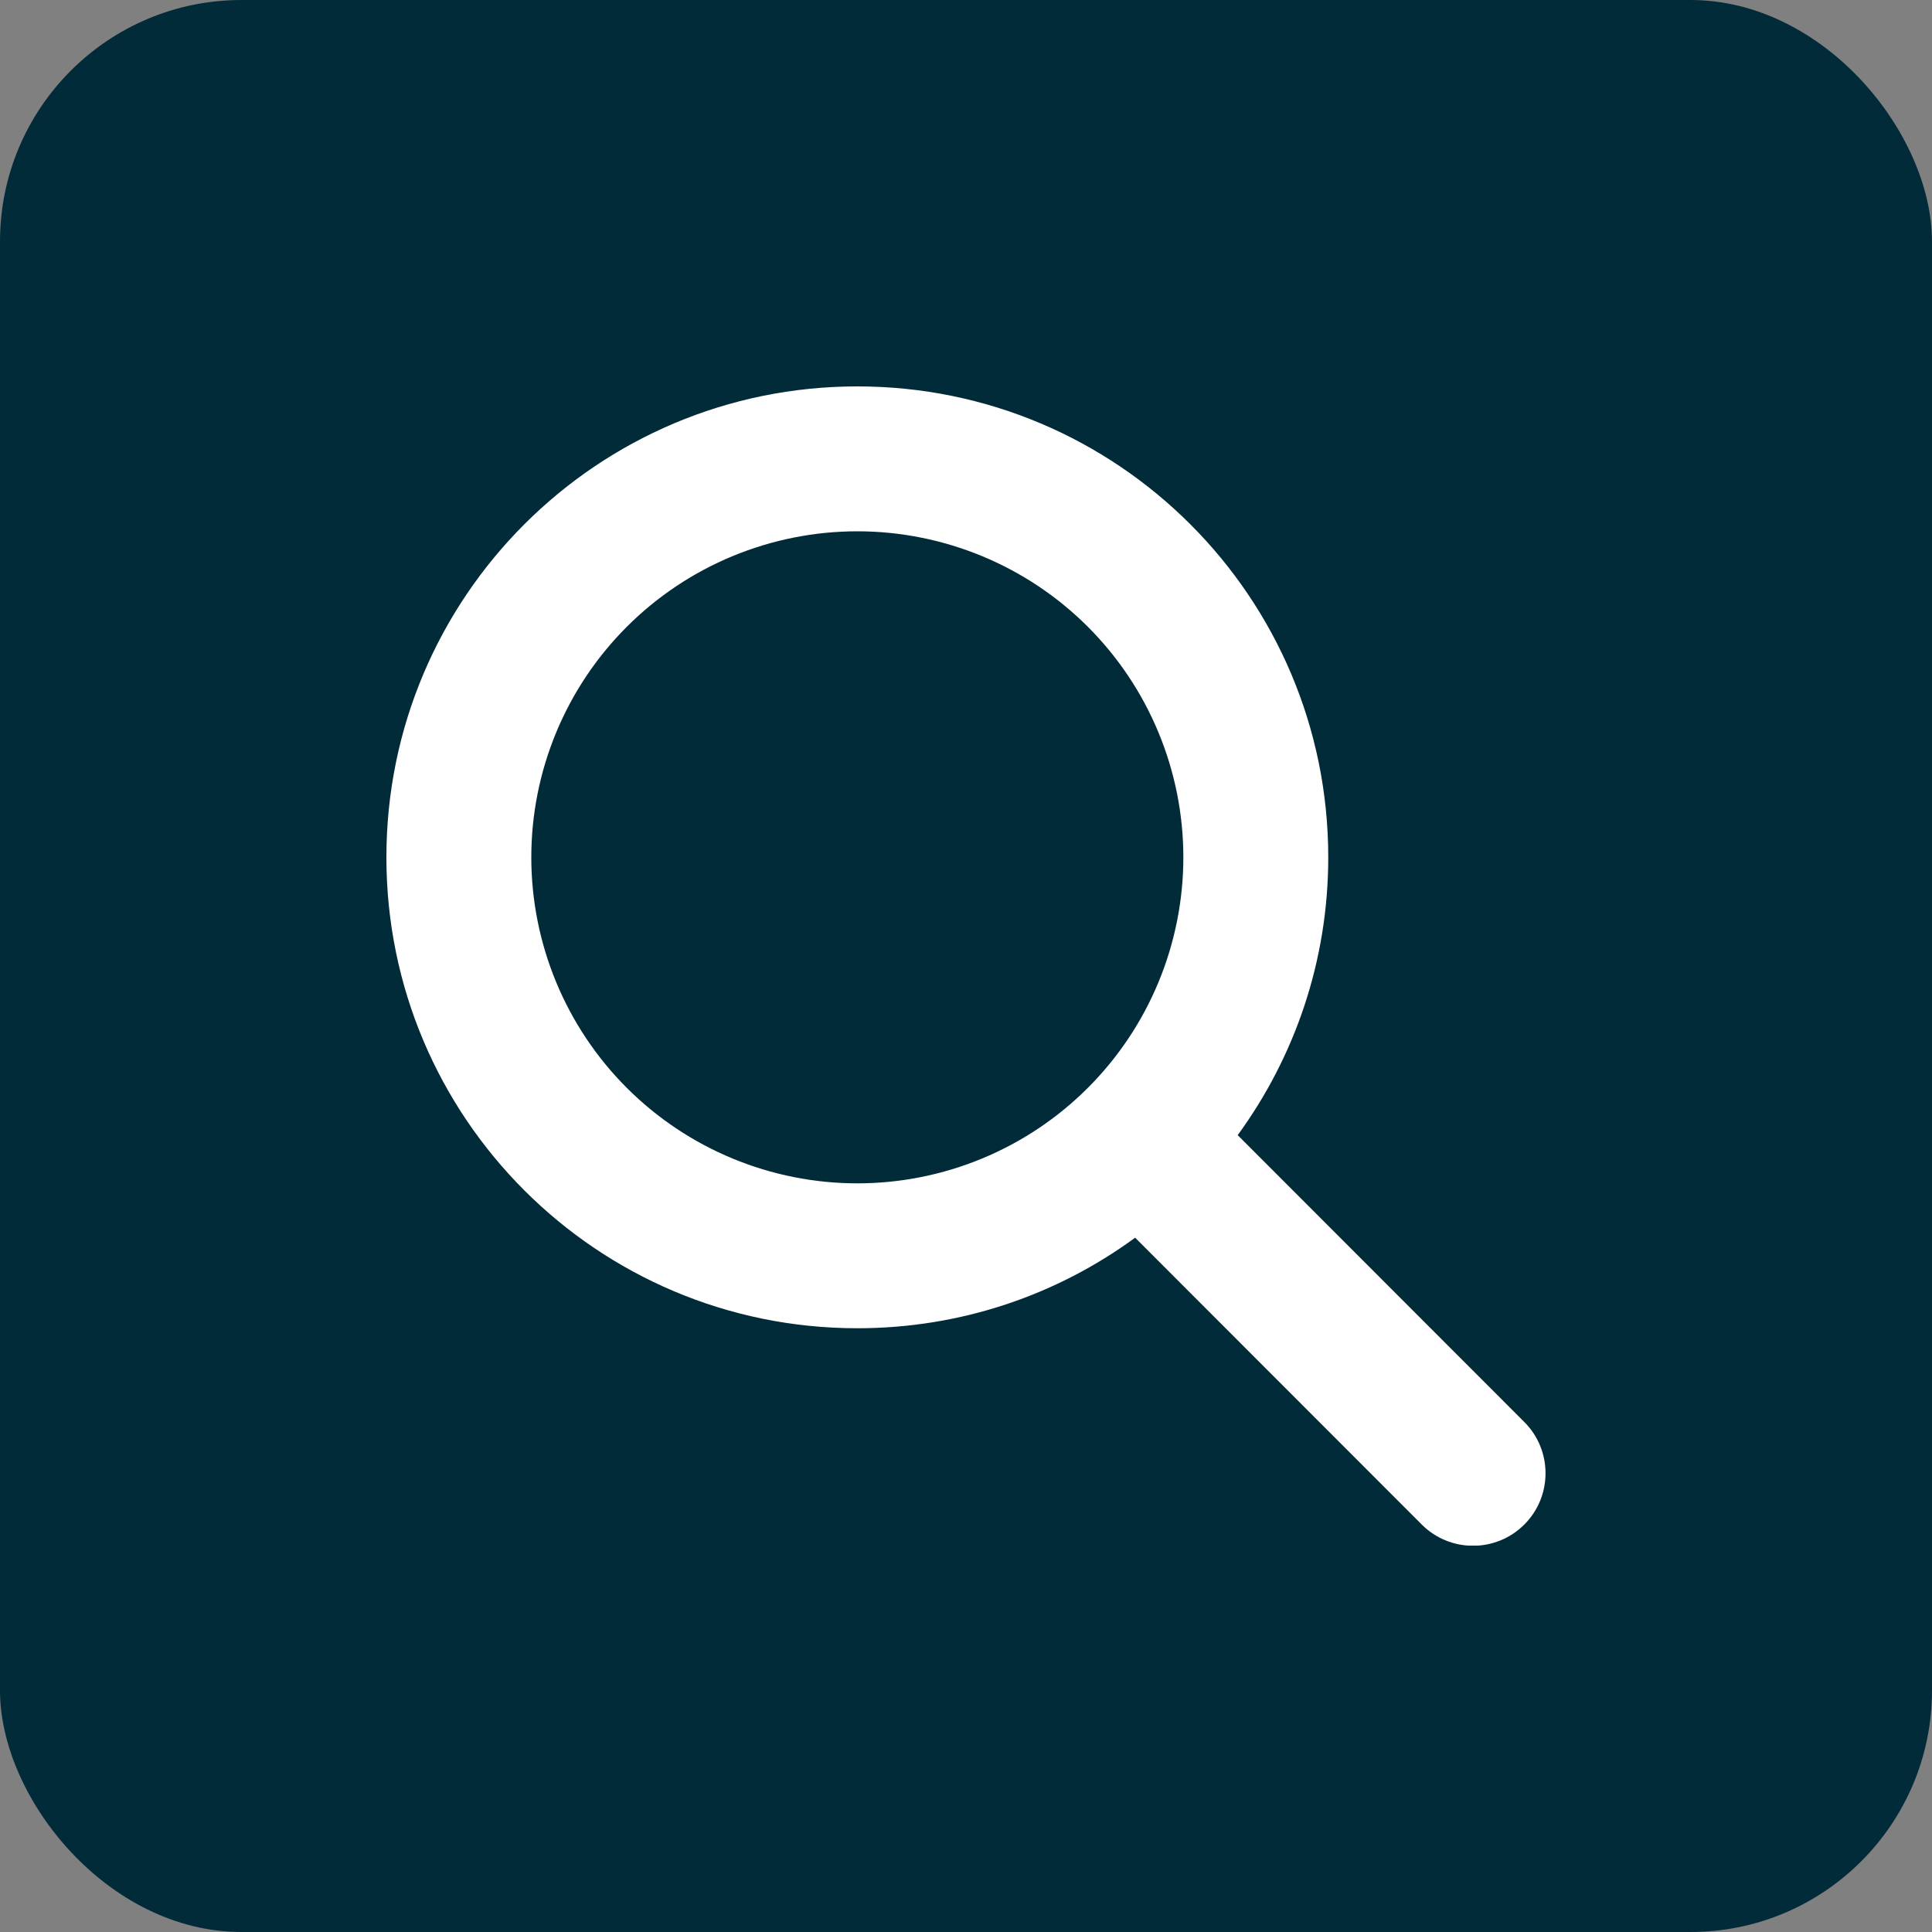 <svg width="40" height="40" viewBox="0 0 40 40" fill="none" xmlns="http://www.w3.org/2000/svg">
<rect x="0" y="0" width="40" height="40" fill="#808080" stroke="none"/>
<rect width="40" height="40" rx="5" fill="#022B3A"/>
<g clip-path="url(#clip0_92_6)">
<path d="M27.5 17.75C27.5 19.902 26.802 21.889 25.625 23.502L31.559 29.441C32.145 30.027 32.145 30.978 31.559 31.564C30.973 32.15 30.022 32.15 29.436 31.564L23.502 25.625C21.889 26.806 19.902 27.5 17.75 27.5C12.364 27.5 8 23.136 8 17.75C8 12.364 12.364 8 17.75 8C23.136 8 27.5 12.364 27.5 17.75ZM17.75 24.5C18.636 24.5 19.514 24.325 20.333 23.986C21.152 23.647 21.896 23.15 22.523 22.523C23.15 21.896 23.647 21.152 23.986 20.333C24.325 19.514 24.5 18.636 24.5 17.75C24.5 16.864 24.325 15.986 23.986 15.167C23.647 14.348 23.15 13.604 22.523 12.977C21.896 12.35 21.152 11.853 20.333 11.514C19.514 11.175 18.636 11 17.75 11C16.864 11 15.986 11.175 15.167 11.514C14.348 11.853 13.604 12.35 12.977 12.977C12.35 13.604 11.853 14.348 11.514 15.167C11.175 15.986 11 16.864 11 17.75C11 18.636 11.175 19.514 11.514 20.333C11.853 21.152 12.35 21.896 12.977 22.523C13.604 23.15 14.348 23.647 15.167 23.986C15.986 24.325 16.864 24.5 17.75 24.5Z" fill="white"/>
</g>
<defs>
<clipPath id="clip0_92_6">
<rect width="24" height="24" fill="white" transform="translate(8 8)"/>
</clipPath>
</defs>
</svg>

